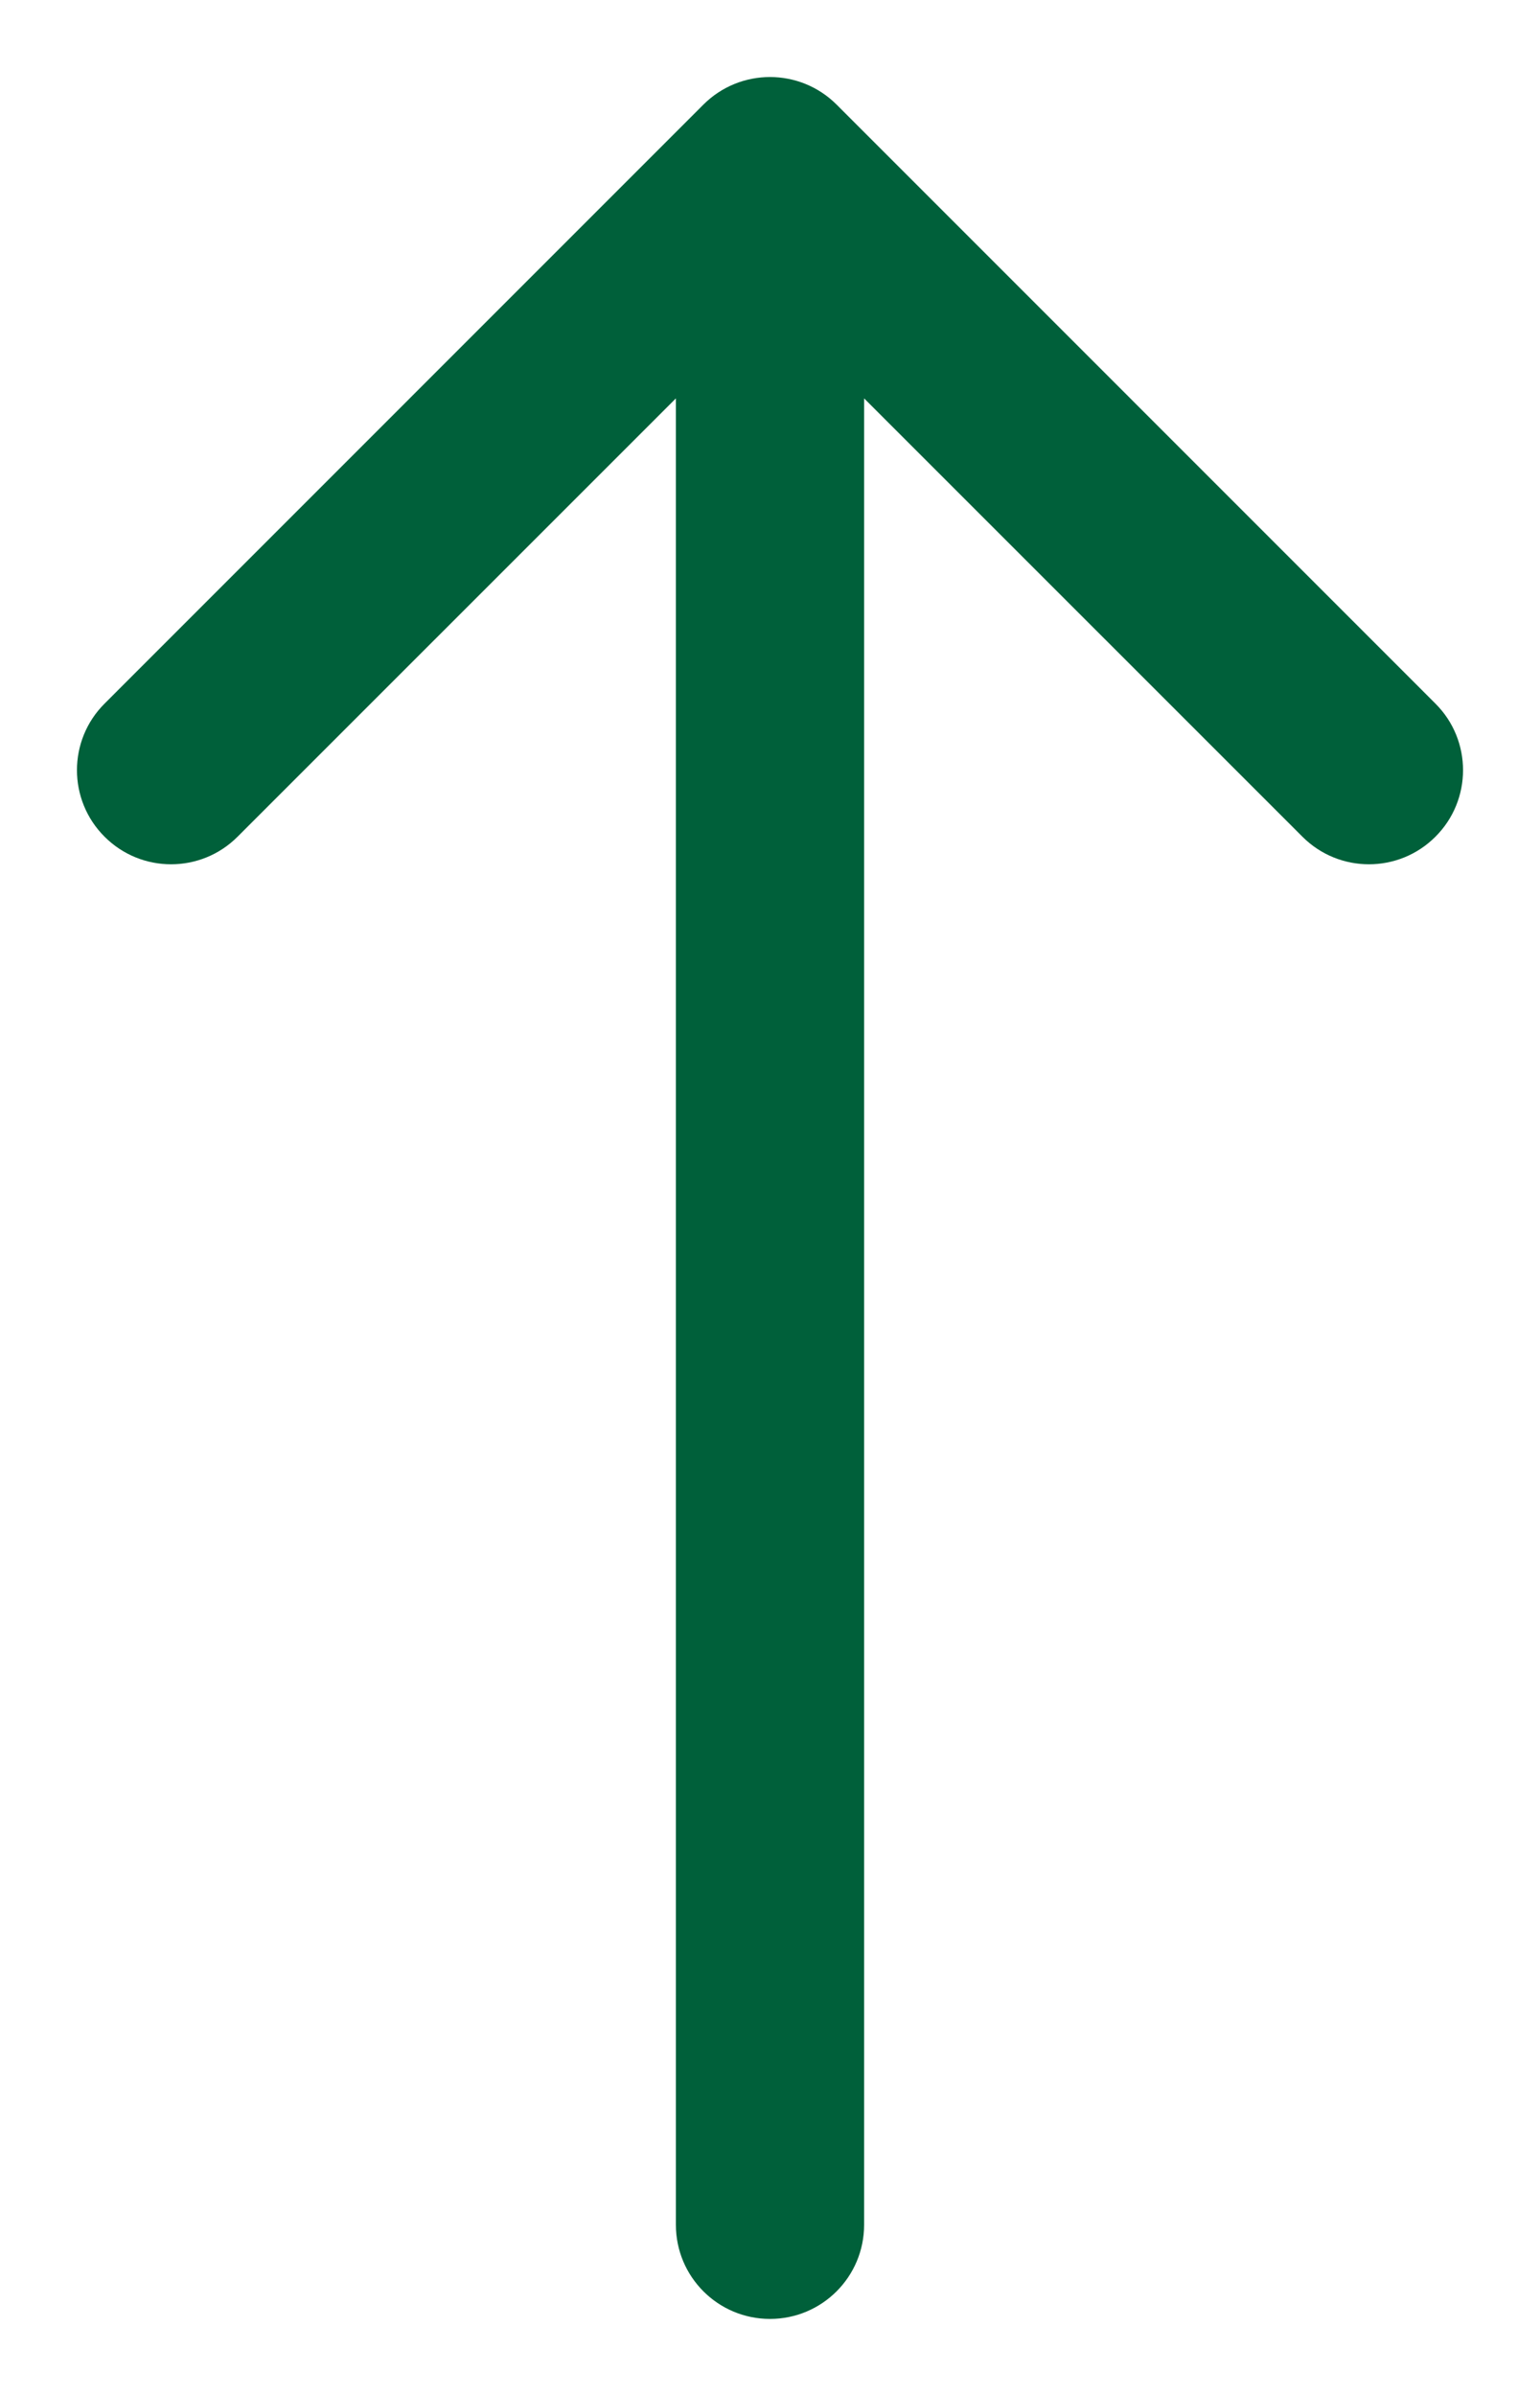 <svg width="18" height="28" viewBox="0 0 18 28" fill="none" xmlns="http://www.w3.org/2000/svg">
<path d="M7.9 26C7.9 26.608 8.392 27.1 9 27.1C9.608 27.1 10.1 26.608 10.1 26L7.9 26ZM9.778 1.222C9.348 0.793 8.652 0.793 8.222 1.222L1.222 8.223C0.792 8.652 0.792 9.349 1.222 9.778C1.651 10.208 2.348 10.208 2.777 9.778L9 3.556L15.223 9.778C15.652 10.208 16.349 10.208 16.778 9.778C17.208 9.349 17.208 8.652 16.778 8.223L9.778 1.222ZM10.1 26L10.1 2L7.9 2L7.9 26L10.1 26Z" fill="#00603A"/>
</svg>
